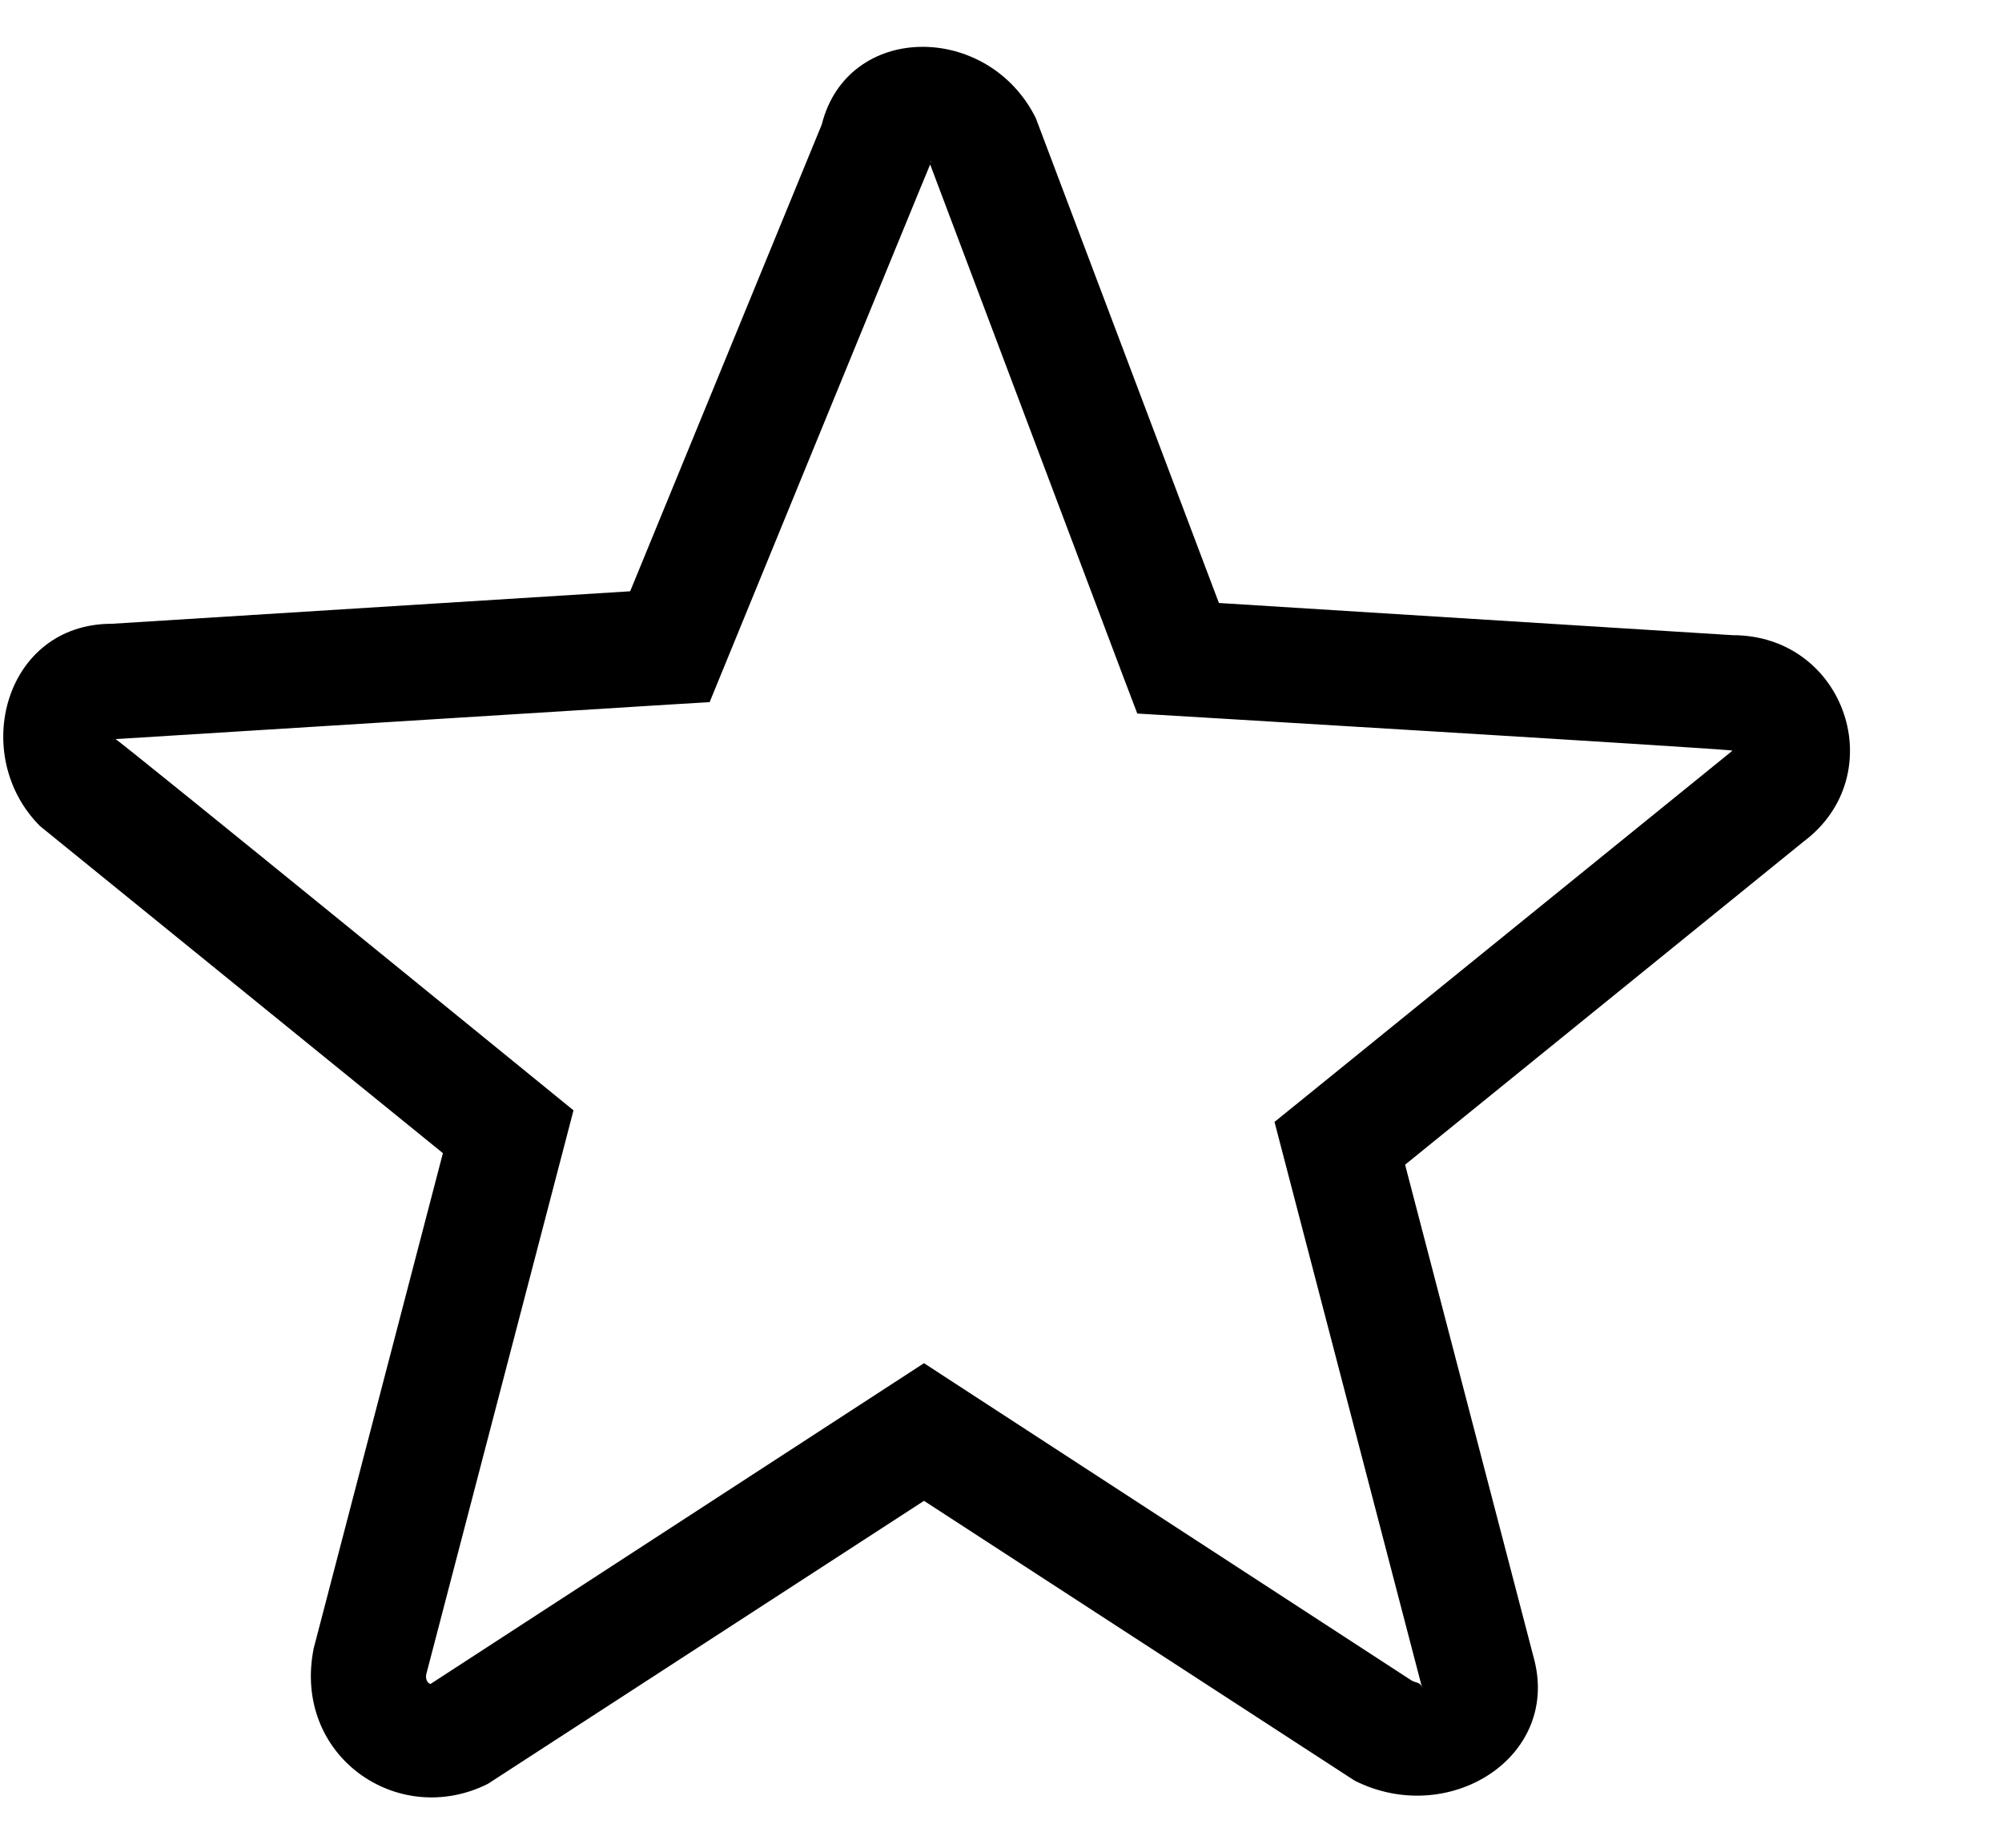 <svg viewBox="0 0 13 12" xmlns="http://www.w3.org/2000/svg">
<path fill-rule="evenodd" clip-rule="evenodd" d="M3.168 11.585C2.583 11.878 1.897 11.403 2.037 10.705L2.876 7.489L0.26 5.365C-0.199 4.906 0.029 4.05 0.727 4.051L4.092 3.84L5.336 0.809C5.503 0.143 6.416 0.143 6.726 0.767L7.915 3.916L11.25 4.125C11.985 4.125 12.288 5.034 11.711 5.466L9.124 7.564L9.964 10.784C10.123 11.422 9.399 11.868 8.796 11.564L6 9.747L3.168 11.585ZM6.047 1.042L6.041 1.057C6.044 1.054 6.047 1.05 6.047 1.042ZM4.608 4.56L4.373 4.574L0.75 4.8C0.766 4.8 3.724 7.211 3.724 7.211L3.663 7.445L2.768 10.873C2.759 10.917 2.788 10.937 2.796 10.936L6 8.853L6.204 8.986L9.168 10.915C9.206 10.934 9.225 10.923 9.236 10.967L8.276 7.286L8.464 7.134L11.25 4.875C11.262 4.866 7.385 4.634 7.385 4.634L7.299 4.408L6.04 1.068C6.039 1.066 4.608 4.56 4.608 4.56Z" fill="currentColor"/>
</svg>
